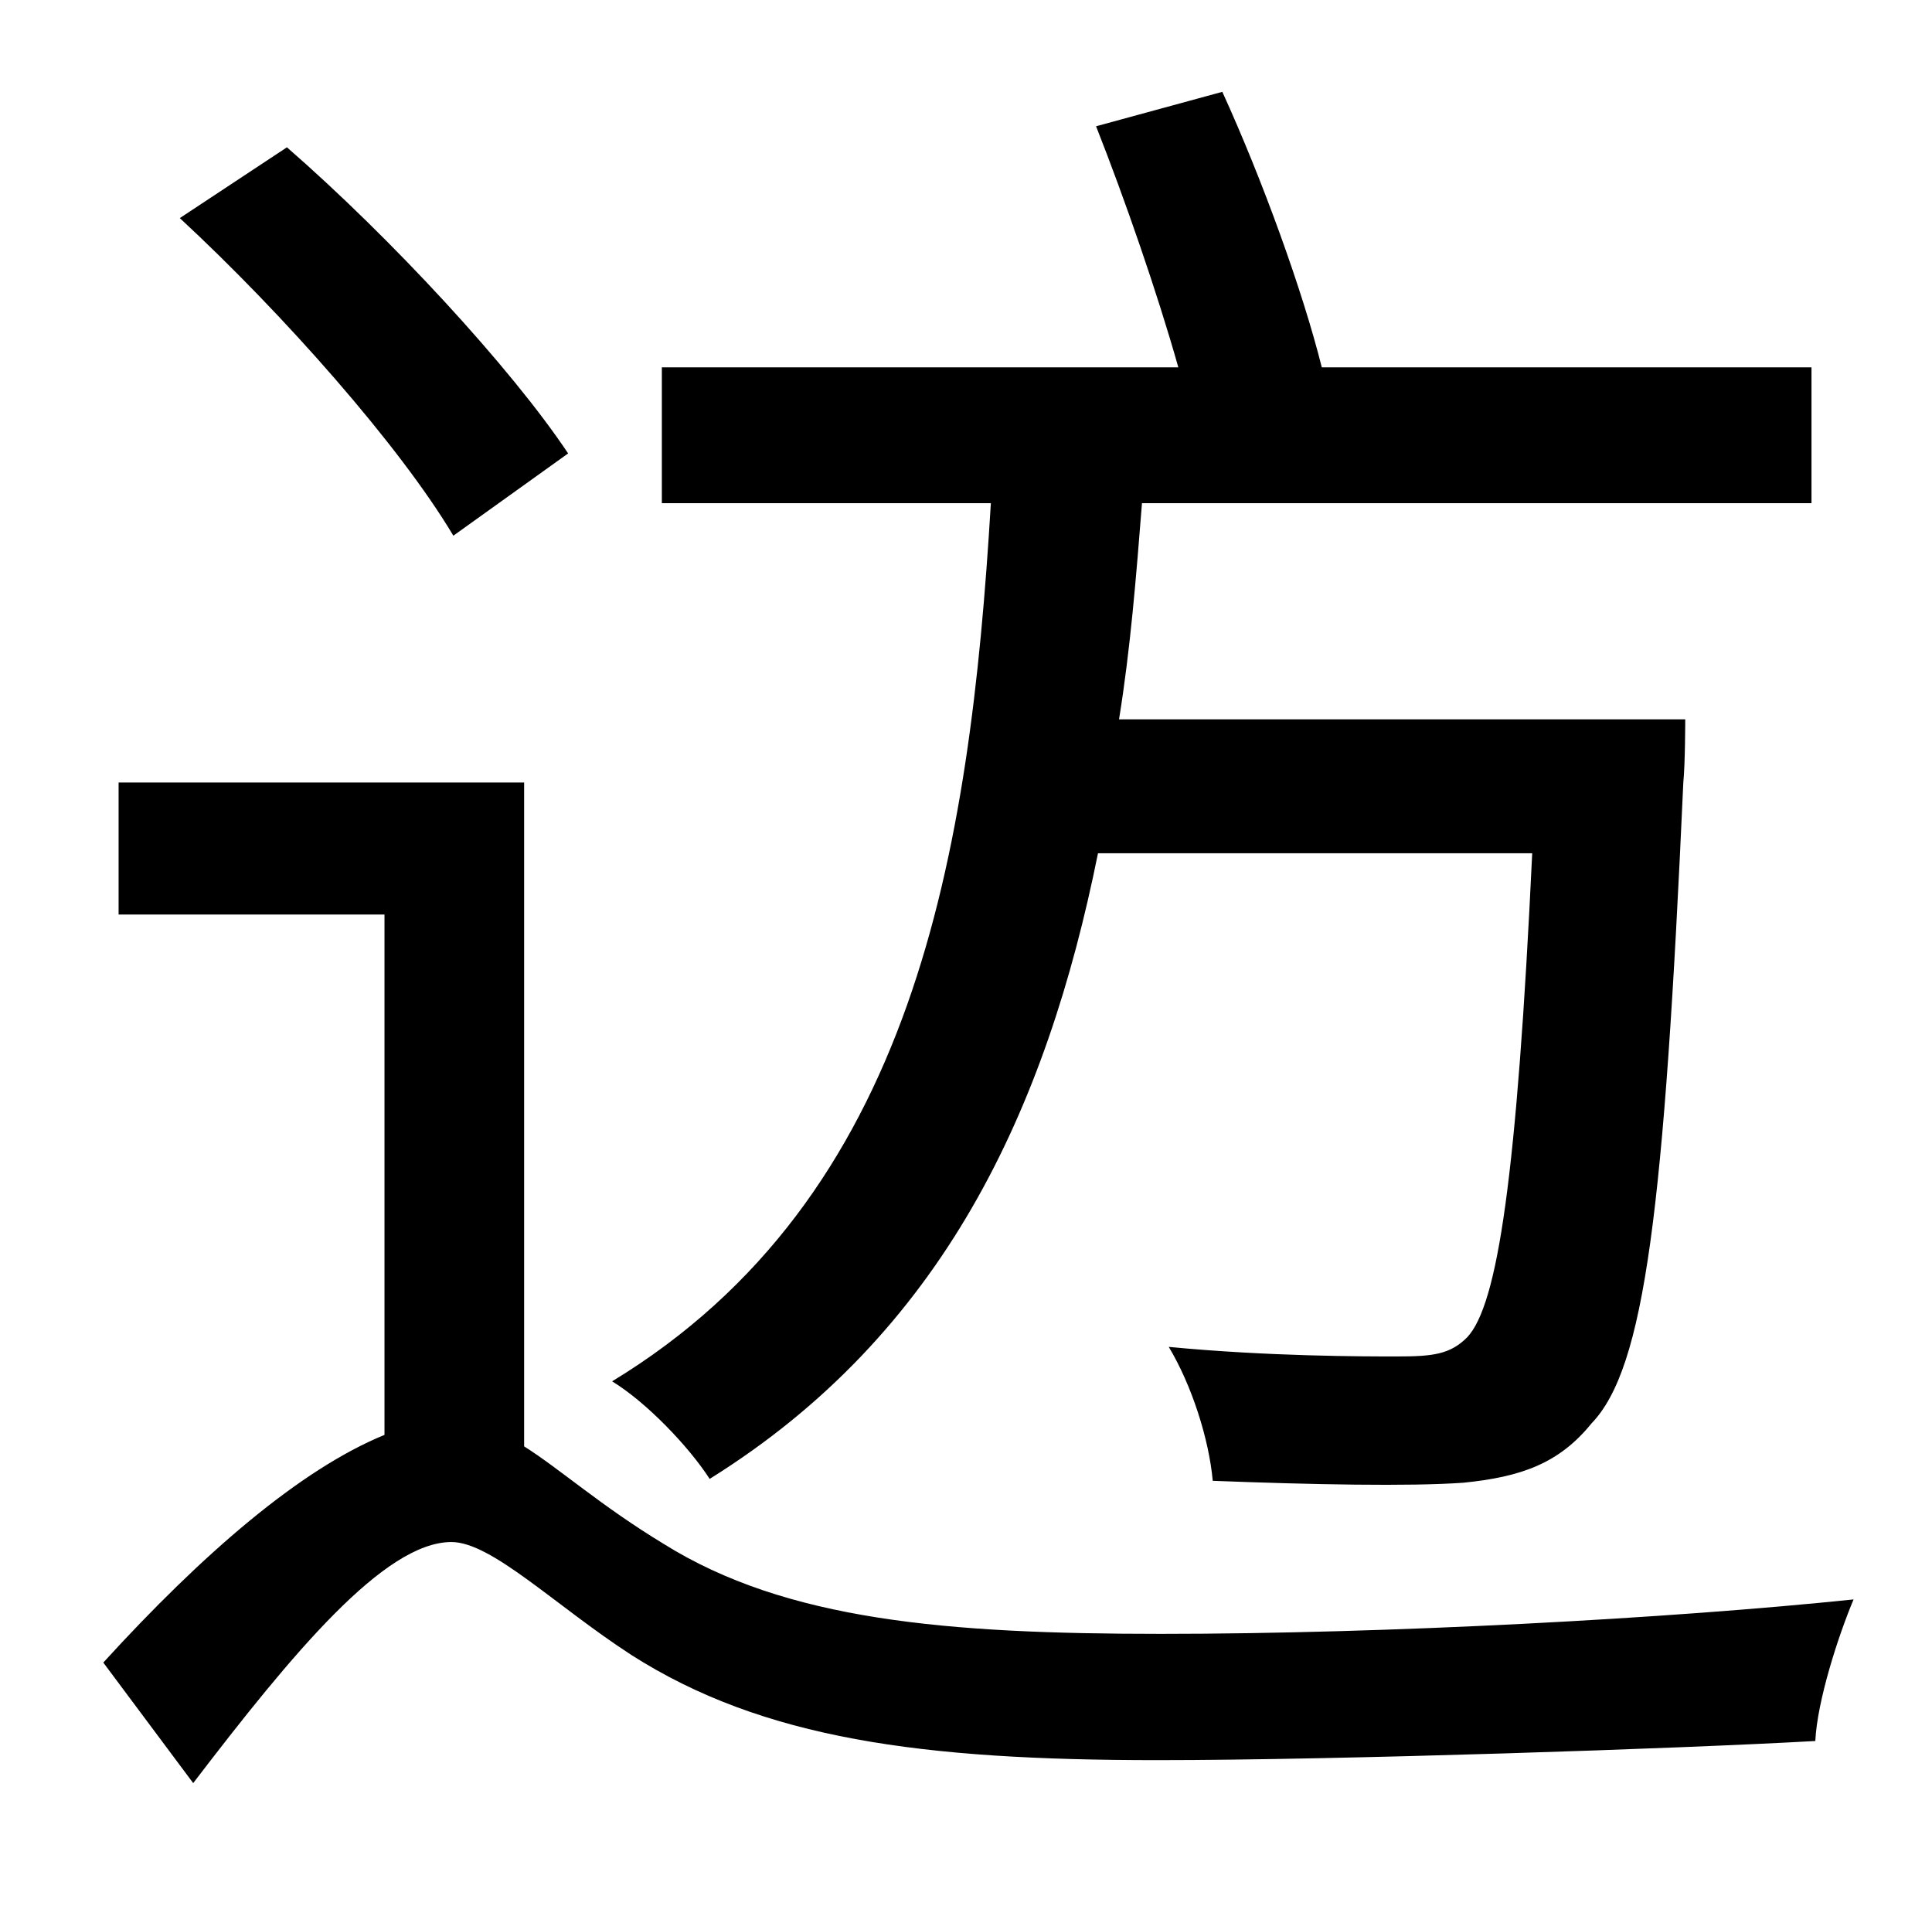 <?xml version="1.0" standalone="no"?>
<!DOCTYPE svg PUBLIC "-//W3C//DTD SVG 1.1//EN" "http://www.w3.org/Graphics/SVG/1.1/DTD/svg11.dtd" >
<svg xmlns="http://www.w3.org/2000/svg" xmlns:xlink="http://www.w3.org/1999/xlink" version="1.1" viewBox="-10 0 1010 1000">
   <path fill="currentColor"
d="M791 446h-227c-27 134 -81 251 -203 327c-11 -17 -33 -40 -51 -51c158 -96 187 -275 198 -459h-172v-71h270c-11 -39 -28 -88 -43 -126l66 -18c21 46 42 104 52 144h256v71h-350c-3 38 -6 76 -12 113h296s0 23 -1 33c-10 223 -20 306 -48 335c-17 21 -37 28 -67 31
c-28 2 -79 1 -131 -1c-2 -22 -11 -50 -23 -70c52 5 102 5 119 5c19 0 28 -1 37 -10c16 -17 26 -84 34 -253zM287 237l-60 43c-28 -47 -89 -116 -143 -166l56 -37c54 47 117 115 147 160zM264 409v347c19 12 40 31 73 51c64 40 148 47 260 47c118 0 266 -8 362 -18
c-8 19 -19 53 -20 74c-71 4 -249 10 -344 10c-123 0 -206 -11 -275 -55c-40 -26 -73 -59 -94 -59c-35 0 -83 58 -135 126l-47 -63c52 -57 103 -101 147 -119v-272h-139v-69h212z" />
</svg>
